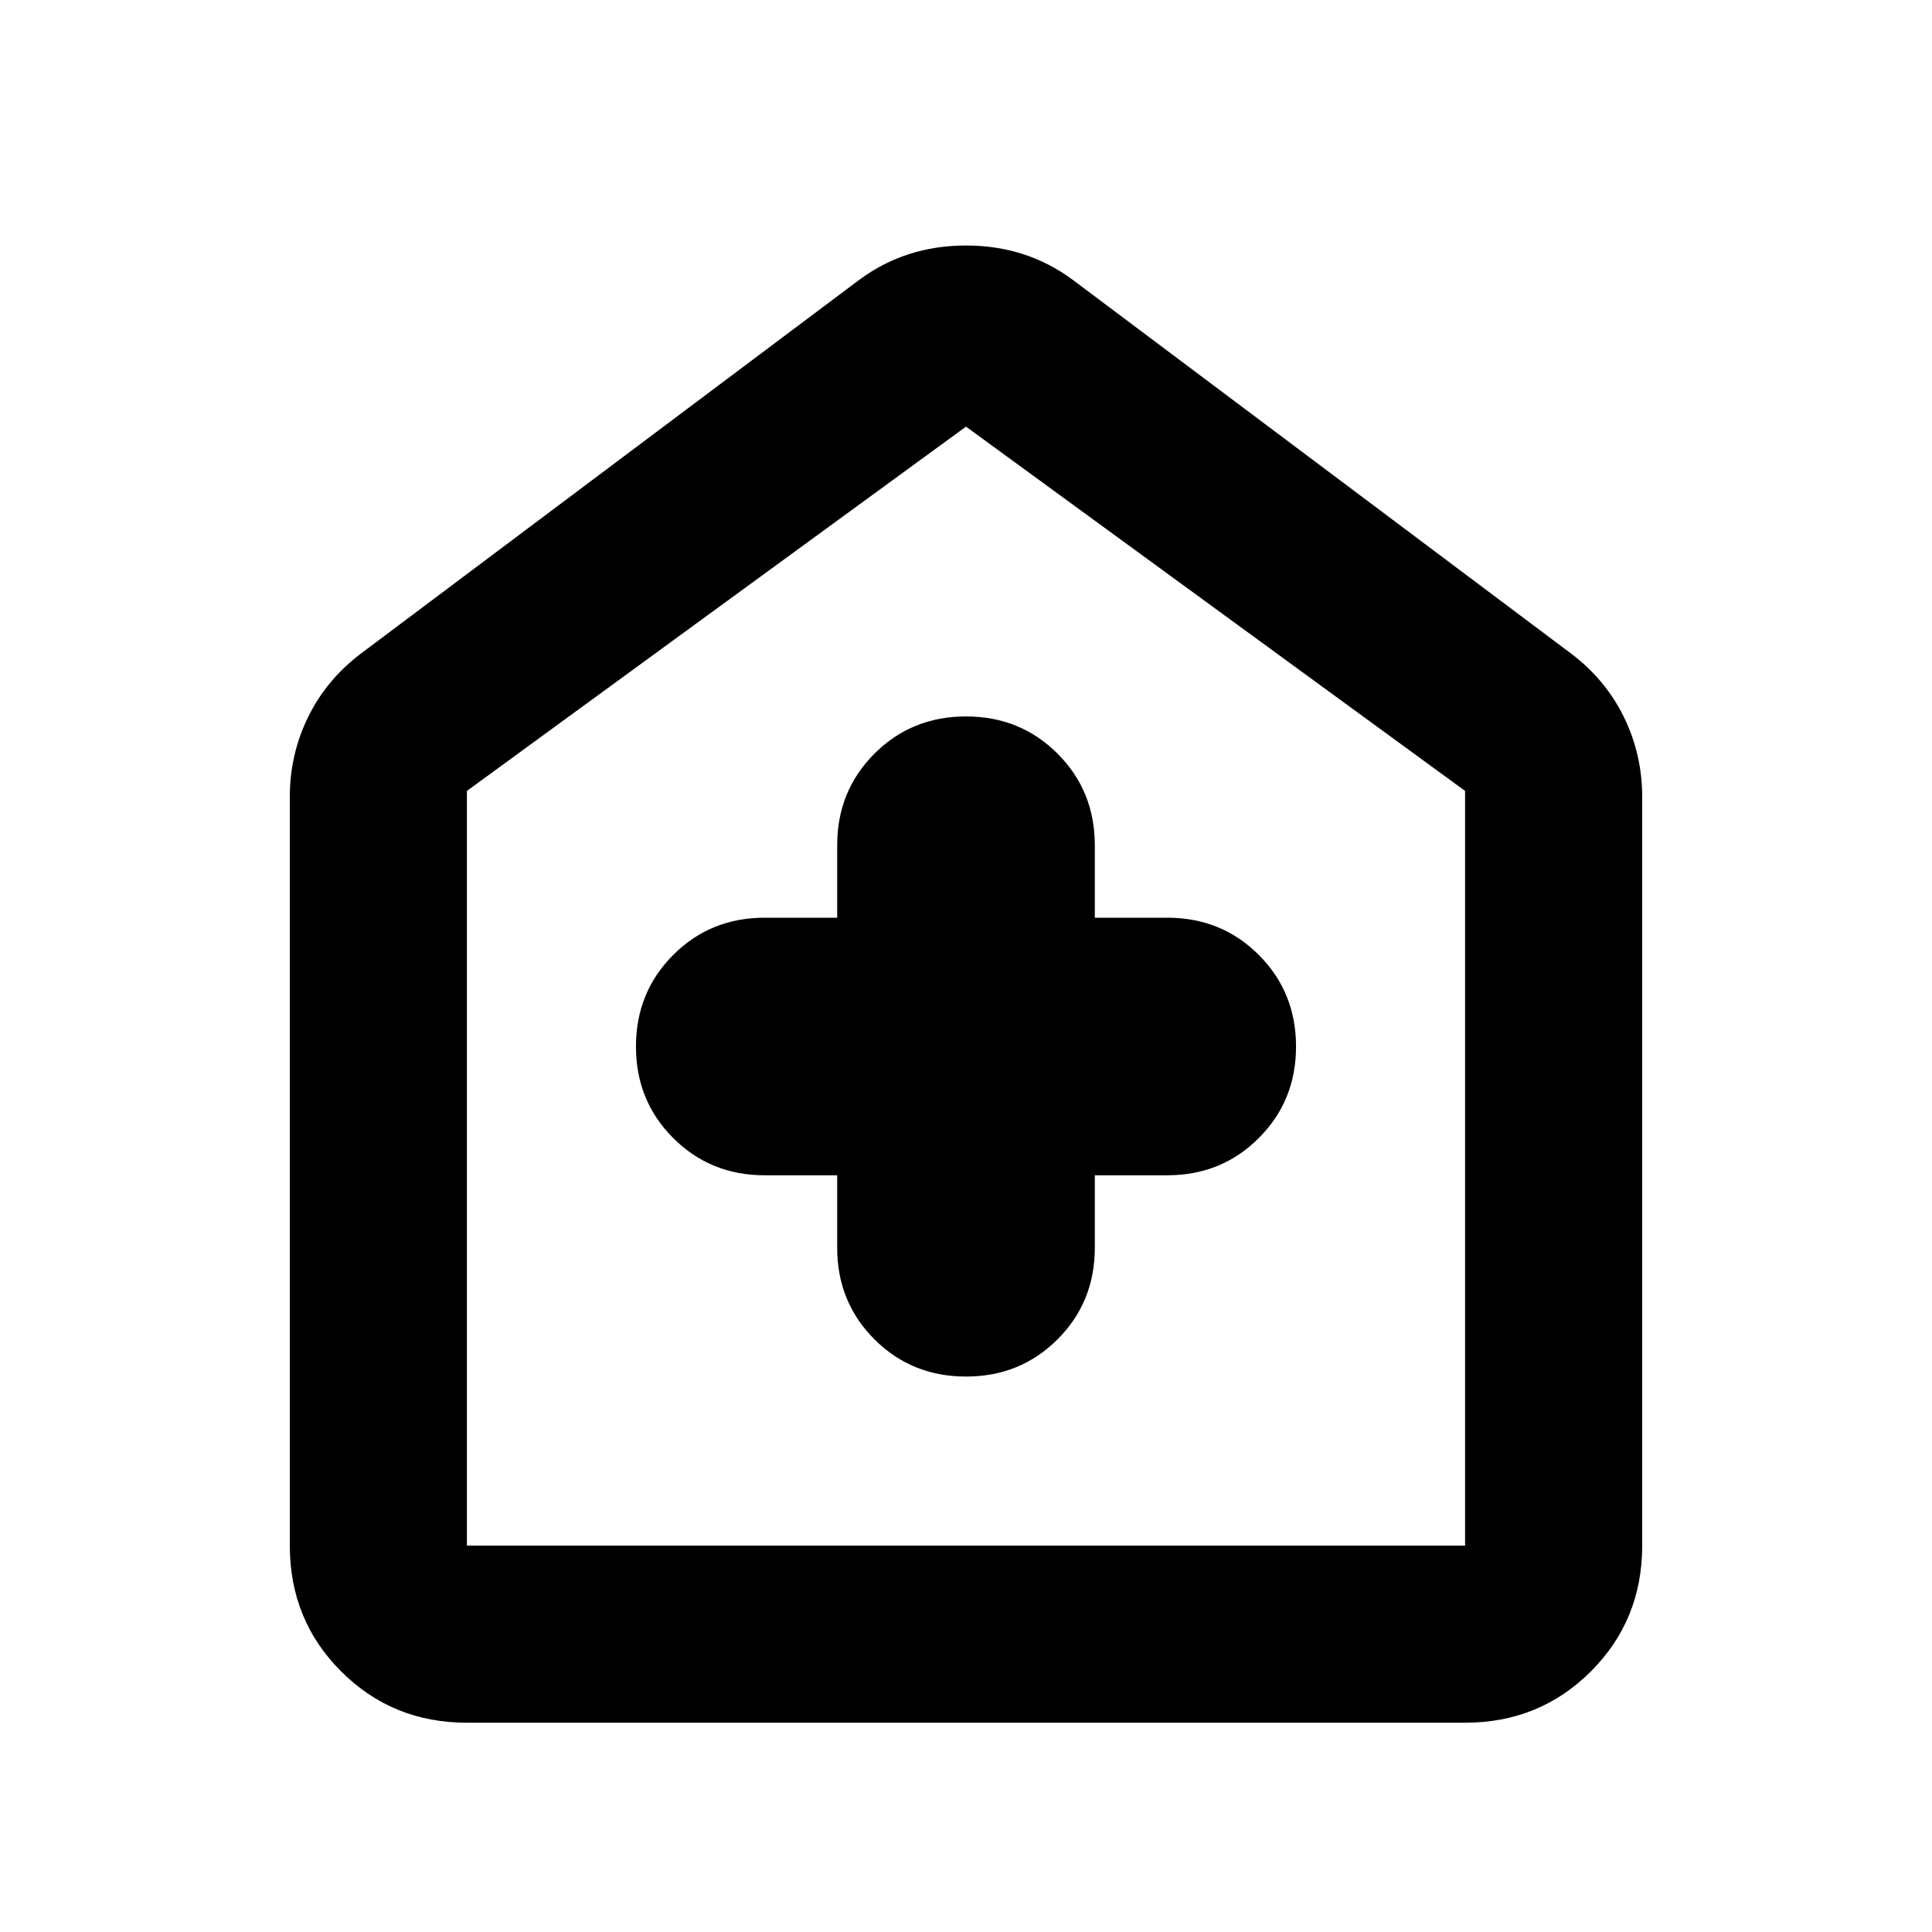 <svg xmlns="http://www.w3.org/2000/svg" height="40" width="40"><path d="M17.333 24.333v1.5q0 1.125.771 1.896.771.771 1.896.771t1.896-.771q.771-.771.771-1.896v-1.5h1.5q1.125 0 1.895-.771.771-.77.771-1.895t-.771-1.896Q25.292 19 24.167 19h-1.5v-1.5q0-1.125-.771-1.896-.771-.771-1.896-.771t-1.896.771q-.771.771-.771 1.896V19h-1.5q-1.125 0-1.895.771-.771.771-.771 1.896t.771 1.895q.77.771 1.895.771ZM9.667 35.667q-1.542 0-2.605-1.063Q6 33.542 6 32V16.5q0-.875.375-1.646.375-.771 1.083-1.312l10.334-7.75q.958-.709 2.208-.709 1.25 0 2.208.709l10.334 7.75q.708.541 1.083 1.312T34 16.5V32q0 1.542-1.062 2.604-1.063 1.063-2.605 1.063Zm0-3.667h20.666V16.375L20 8.833 9.667 16.375V32ZM20 20.375Z"/></svg>